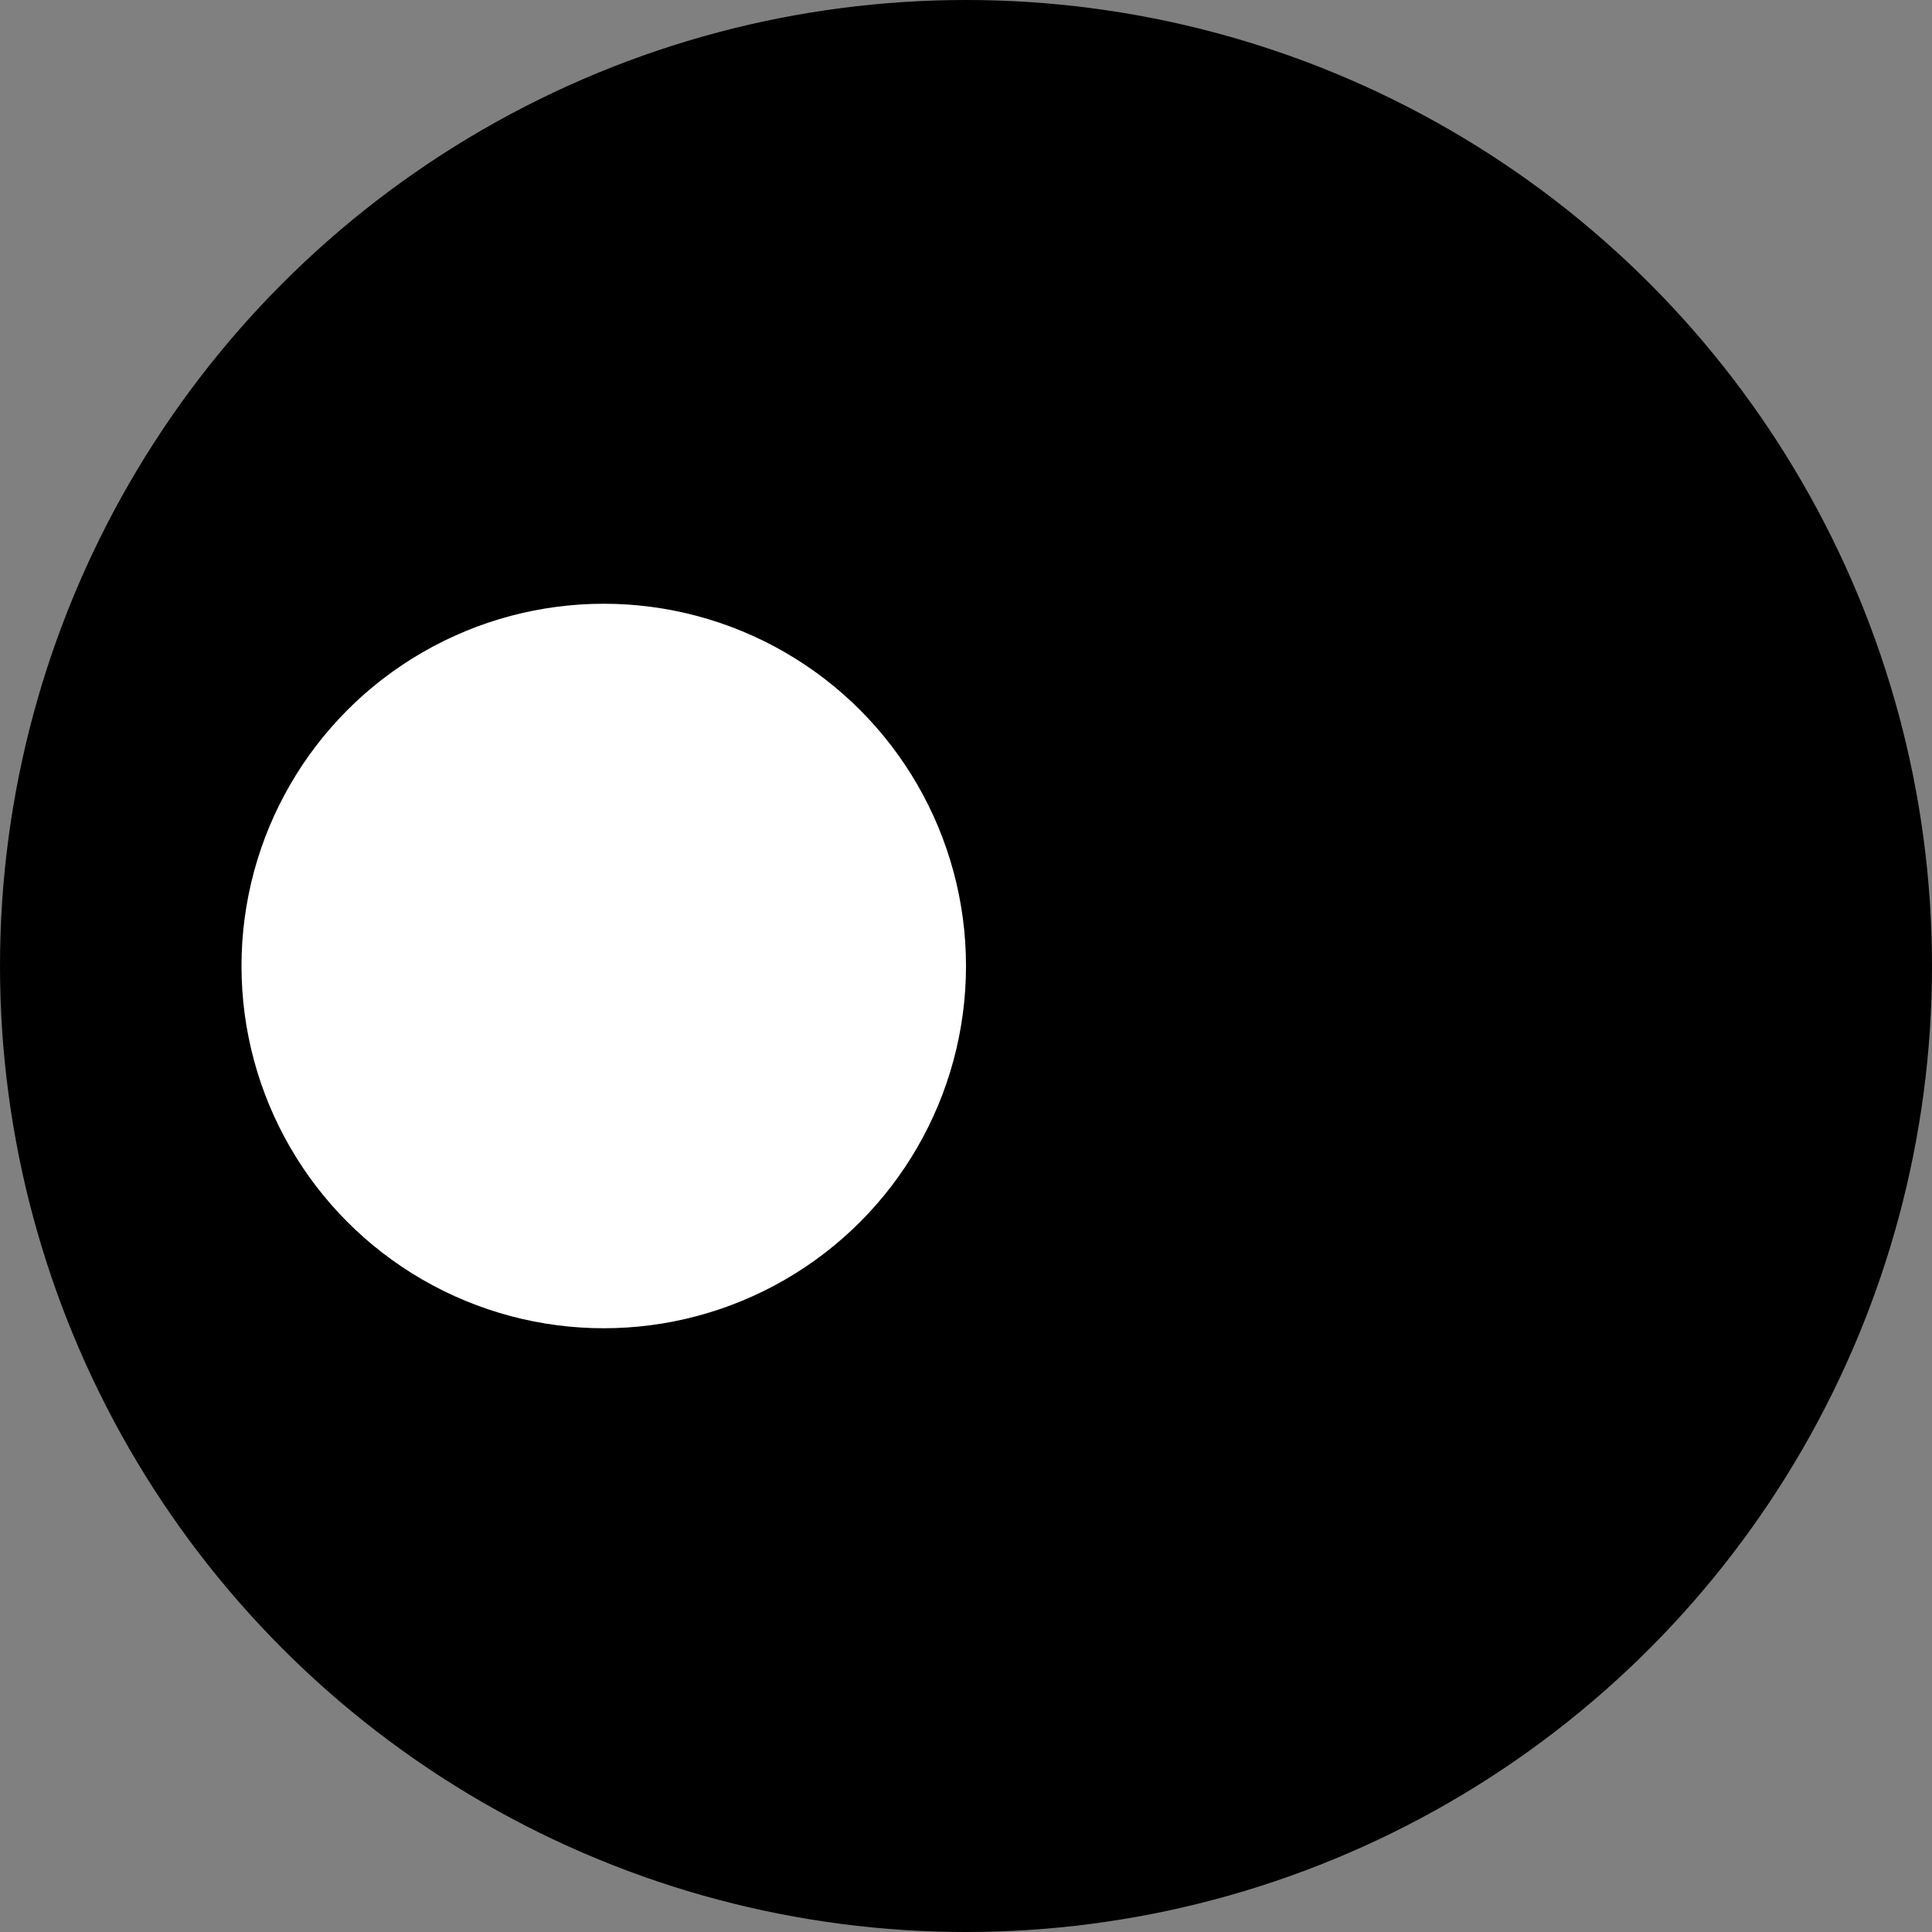 <?xml version="1.0" encoding="UTF-8"?>
<svg id="Calque_1" xmlns="http://www.w3.org/2000/svg" xmlns:xlink="http://www.w3.org/1999/xlink" version="1.1" viewBox="0 0 16 16">
  <rect x="0" y="0" width="16" height="16" fill="#808080" stroke="none"/>
  <!-- Generator: Adobe Illustrator 29.1.0, SVG Export Plug-In . SVG Version: 2.1.0 Build 142)  -->
  <defs>
    <style>
      .st0 {
        fill: none;
      }

      .st1 {
        fill: #1d1d1b;
      }

      .st2 {
        clip-path: url(#clippath-1);
      }

      .st3 {
        clip-path: url(#clippath-2);
      }

      .st4 {
        fill: #fff;
      }

      .st5 {
        clip-path: url(#clippath);
      }
    </style>
    <clipPath id="clippath">
      <rect class="st0" x="-31" y="24.68" width="78" height="20"/>
    </clipPath>
    <clipPath id="clippath-1">
      <rect class="st0" x="-34.83" y="-40.29" width="156.33" height="221.09"/>
    </clipPath>
    <clipPath id="clippath-2">
      <rect class="st0" x="-34.83" y="-40.29" width="156.33" height="221.09"/>
    </clipPath>
  </defs>
  <circle cx="8" cy="8" r="8"/>
  <circle class="st4" cx="5" cy="8" r="3"/>
  <g class="st5">
    <g class="st2">
      <g class="st3">
        <path class="st1" d="M-.11,11.4s.07.09.11.13c.12.13.26.22.42.27.16.08.33.12.51.11.18,0,.35-.03.51-.11.16-.05.3-.14.42-.27.07-.09.14-.18.21-.27.12-.2.18-.43.18-.66-.02-.12-.03-.23-.05-.35-.06-.22-.17-.42-.34-.58-.04-.04-.07-.09-.11-.13-.12-.13-.26-.22-.42-.27-.16-.08-.33-.12-.51-.11-.18,0-.35.03-.51.11-.16.05-.3.14-.42.27-.07.09-.14.18-.21.27-.12.2-.18.43-.18.66.02.12.03.23.05.35.06.22.17.42.34.58"/>
        <path class="st1" d="M4.12,13.86c1.69,0,1.69-2.63,0-2.63s-1.69,2.63,0,2.63"/>
        <path class="st1" d="M7.45,15.69c1.69,0,1.69-2.63,0-2.63s-1.69,2.63,0,2.63"/>
        <path class="st1" d="M10.19,15.43s-.09.07-.13.11c-.13.12-.22.26-.27.42-.08.16-.12.33-.11.51,0,.18.03.35.11.51.05.16.14.3.27.42.09.07.18.14.27.21.2.12.43.18.66.18.12-.02.23-.03.35-.05.22-.06.42-.17.58-.34l.13-.11c.13-.12.22-.26.27-.42.08-.16.12-.33.11-.51,0-.18-.03-.35-.11-.51-.05-.16-.14-.3-.27-.42-.09-.07-.18-.14-.27-.21-.2-.12-.43-.18-.66-.18-.12.02-.23.03-.35.05-.22.06-.42.17-.58.34"/>
        <path class="st1" d="M1.93,2.64C3.62,2.64,3.62.01,1.93.01S.24,2.64,1.93,2.64"/>
        <path class="st1" d="M6.08,4.66c1.69,0,1.69-2.63,0-2.63s-1.69,2.63,0,2.63"/>
        <path class="st1" d="M9.87,6.78c1.69,0,1.69-2.63,0-2.63s-1.69,2.63,0,2.63"/>
        <path class="st1" d="M13.43,8.6c.16.02.32.03.48.05.18,0,.35-.03.51-.11.16-.05.3-.14.42-.27.23-.23.4-.6.38-.93-.02-.34-.13-.69-.38-.93-.09-.07-.18-.14-.27-.21-.2-.12-.43-.18-.66-.18-.16-.02-.32-.03-.48-.05-.18,0-.35.03-.51.11-.16.05-.3.14-.42.27-.23.23-.4.6-.38.93.02.34.13.69.38.93.09.07.18.14.27.21.2.12.43.18.66.18"/>
        <path class="st1" d="M3.38,7.91s-.09.07-.13.11c-.13.12-.22.26-.27.42-.08.16-.12.33-.11.51,0,.18.03.35.11.51.05.16.14.3.27.42.09.07.18.14.27.21.2.12.43.18.66.18.12-.02.23-.03.35-.05.22-.06.42-.17.58-.34l.13-.11c.13-.12.22-.26.27-.42.08-.16.12-.33.11-.51,0-.18-.03-.35-.11-.51-.05-.16-.14-.3-.27-.42-.09-.07-.18-.14-.27-.21-.2-.12-.43-.18-.66-.18-.12.02-.23.03-.35.05-.22.06-.42.17-.58.34"/>
        <path class="st1" d="M7.74,12.12c1.69,0,1.69-2.63,0-2.63s-1.69,2.63,0,2.63"/>
        <path class="st1" d="M11.53,14.23c1.69,0,1.69-2.63,0-2.63s-1.69,2.63,0,2.63"/>
        <path class="st1" d="M14.81,16.54c1.69,0,1.69-2.63,0-2.63s-1.69,2.63,0,2.63"/>
        <path class="st1" d="M6.22.12c1.69,0,1.69-2.63,0-2.63S4.53.12,6.22.12"/>
        <path class="st1" d="M10.24,2.25c1.69,0,1.69-2.63,0-2.63s-1.69,2.63,0,2.63"/>
        <path class="st1" d="M14.48,4.64c1.69,0,1.69-2.63,0-2.63s-1.69,2.63,0,2.63"/>
        <path class="st1" d="M15.74-.33c-.06.23-.17.45-.31.64.01,0,.02,0,.03,0,.03,0,.05-.01.08-.02.09-.02.18-.05.27-.07.09-.02.18-.05.27-.07.02,0,.04-.01.06-.02.02,0,.03,0,.05-.02.15-.19.25-.41.31-.64,0,0-.13.03-.11.03-.09.02-.18.05-.27.07-.09.02-.18.05-.27.07l-.06.02s-.03,0-.05.02"/>
        <path class="st1" d="M1.23,4.51c-.07.24-.16.47-.28.69,0,0,.12-.03.11-.03.09-.02.18-.05.27-.07.09-.02.18-.05.27-.07l.06-.02s.03,0,.05-.02c.12-.22.21-.45.28-.69,0,0-.13.03-.11.03-.09.02-.18.05-.27.07-.09.02-.18.05-.27.07-.02,0-.04.01-.06.02-.02,0-.03,0-.05.02"/>
        <path class="st1" d="M2.4,5.12l-.23.75s.13-.03.11-.03c.09-.02.18-.05.27-.07.09-.02.18-.05.27-.07.02,0,.11-.02.11-.03.08-.25.15-.5.23-.75,0,0-.13.03-.11.03-.09.02-.18.05-.27.07-.09.02-.18.05-.27.07-.02,0-.11.02-.11.03"/>
        <path class="st1" d="M3.54,5.57c-.05.23-.1.47-.16.7,0,0,.13-.03.11-.03.09-.02.18-.05.27-.07.09-.02.18-.05.27-.07.01,0,.11-.02.11-.03.05-.23.1-.47.15-.7,0,0-.13.03-.11.03-.09.02-.18.05-.27.07-.09.02-.18.05-.27.07-.01,0-.11.02-.11.03"/>
        <path class="st1" d="M5.07,6.16c-.12.23-.24.46-.36.69,0,0,.12-.03.11-.03.09-.02.18-.05.27-.07.09-.02.18-.05.27-.07.02,0,.04-.01.06-.02.02,0,.03,0,.05-.02.12-.23.24-.46.36-.69,0,0-.12.03-.11.03-.09.02-.18.05-.27.07-.09.02-.18.05-.27.07l-.06.02s-.03,0-.05.02"/>
        <path class="st1" d="M6.5,6.84c-.03.15-.06.3-.09.45,0,0,.13-.03.11-.03.09-.02.18-.05.27-.07.09-.02.18-.05.27-.07.02,0,.04-.01.06-.02.02,0,.03,0,.05-.02l.09-.45s-.13.03-.11.03c-.09.02-.18.05-.27.07-.09.02-.18.05-.27.07-.02,0-.04.01-.06.02-.02,0-.03,0-.05.02"/>
        <path class="st1" d="M7.99,7.58c-.09.22-.21.43-.34.62.01,0,.02,0,.03,0,.03,0,.05-.01.08-.02.09-.02.18-.05.27-.07.09-.02.18-.05.27-.07.02,0,.04-.01.06-.02.02,0,.03,0,.05-.02.14-.19.25-.4.34-.62,0,0-.13.03-.11.03-.09.02-.18.05-.27.07-.09.02-.18.05-.27.07-.02,0-.04.01-.06.02-.02,0-.03,0-.05.02"/>
        <path class="st1" d="M8.96,8.16c.01.21-.05.43-.17.6.01,0,.02,0,.03,0,.03,0,.05-.01.08-.02.09-.02.18-.05.27-.07.09-.02.18-.05.27-.07.02,0,.04-.01.06-.02.02,0,.03,0,.05-.02.12-.17.19-.39.17-.6,0,0-.13.03-.11.03-.09.02-.18.05-.27.07-.09.02-.18.05-.27.07-.01,0-.11.03-.11.03"/>
        <path class="st1" d="M10.02,8.66c-.06.27-.11.54-.17.81,0,0,.13-.03.11-.03.09-.02.18-.05.27-.07.09-.02.18-.05.27-.07.01,0,.11-.02.11-.03l.17-.81s-.13.03-.11.03c-.09.02-.18.05-.27.07-.09.02-.18.05-.27.07-.01,0-.11.02-.11.03"/>
        <path class="st1" d="M11.56,9.36c-.12.23-.23.46-.35.69,0,0,.12-.03.11-.03.09-.02.18-.05.27-.07.09-.02.18-.05.27-.07.02,0,.04-.01.06-.02.02,0,.03,0,.05-.02l.35-.69s-.12.03-.11.03c-.09.02-.18.05-.27.07-.09.02-.18.05-.27.07-.02,0-.04.01-.06.02-.02,0-.03,0-.05.02"/>
        <path class="st1" d="M12.75,10.27c-.02.21-.09.41-.21.59.01,0,.02,0,.03,0,.03,0,.05-.01.08-.02.09-.02.18-.05.27-.07.09-.02.18-.05.27-.07.02,0,.04-.01.06-.02.02,0,.03,0,.05-.02.12-.18.19-.38.21-.59,0,0-.13.03-.11.03-.09.02-.18.05-.27.07-.09.02-.18.05-.27.07-.01,0-.11.02-.11.03"/>
        <path class="st1" d="M14.07,10.99c-.07.22-.14.43-.21.65,0,0,.13-.03.11-.03.09-.02.18-.05.27-.07.09-.02.18-.05.27-.07.02,0,.04-.01.06-.02.02,0,.03,0,.05-.02.07-.22.14-.43.21-.65,0,0-.13.03-.11.03-.09.02-.18.05-.27.07-.09.02-.18.05-.27.07l-.06.02s-.03,0-.05.02"/>
        <path class="st1" d="M15.45,12.03c-.04.2-.1.4-.2.58,0,0,.12-.03.11-.03.09-.02.18-.05.27-.07.09-.02.18-.05.27-.07.02,0,.04-.01.06-.02.02,0,.03,0,.05-.02.1-.18.16-.38.2-.58,0,0-.13.03-.11.03-.09.02-.18.05-.27.07-.09.02-.18.05-.27.07-.02,0-.04.01-.06.02-.02,0-.03,0-.05.02"/>
        <path class="st1" d="M.85,17.15c1.69,0,1.69-2.63,0-2.63s-1.69,2.63,0,2.63"/>
        <path class="st1" d="M16.69,17.45c1.69,0,1.69-2.63,0-2.63s-1.69,2.63,0,2.63"/>
      </g>
    </g>
  </g>
</svg>